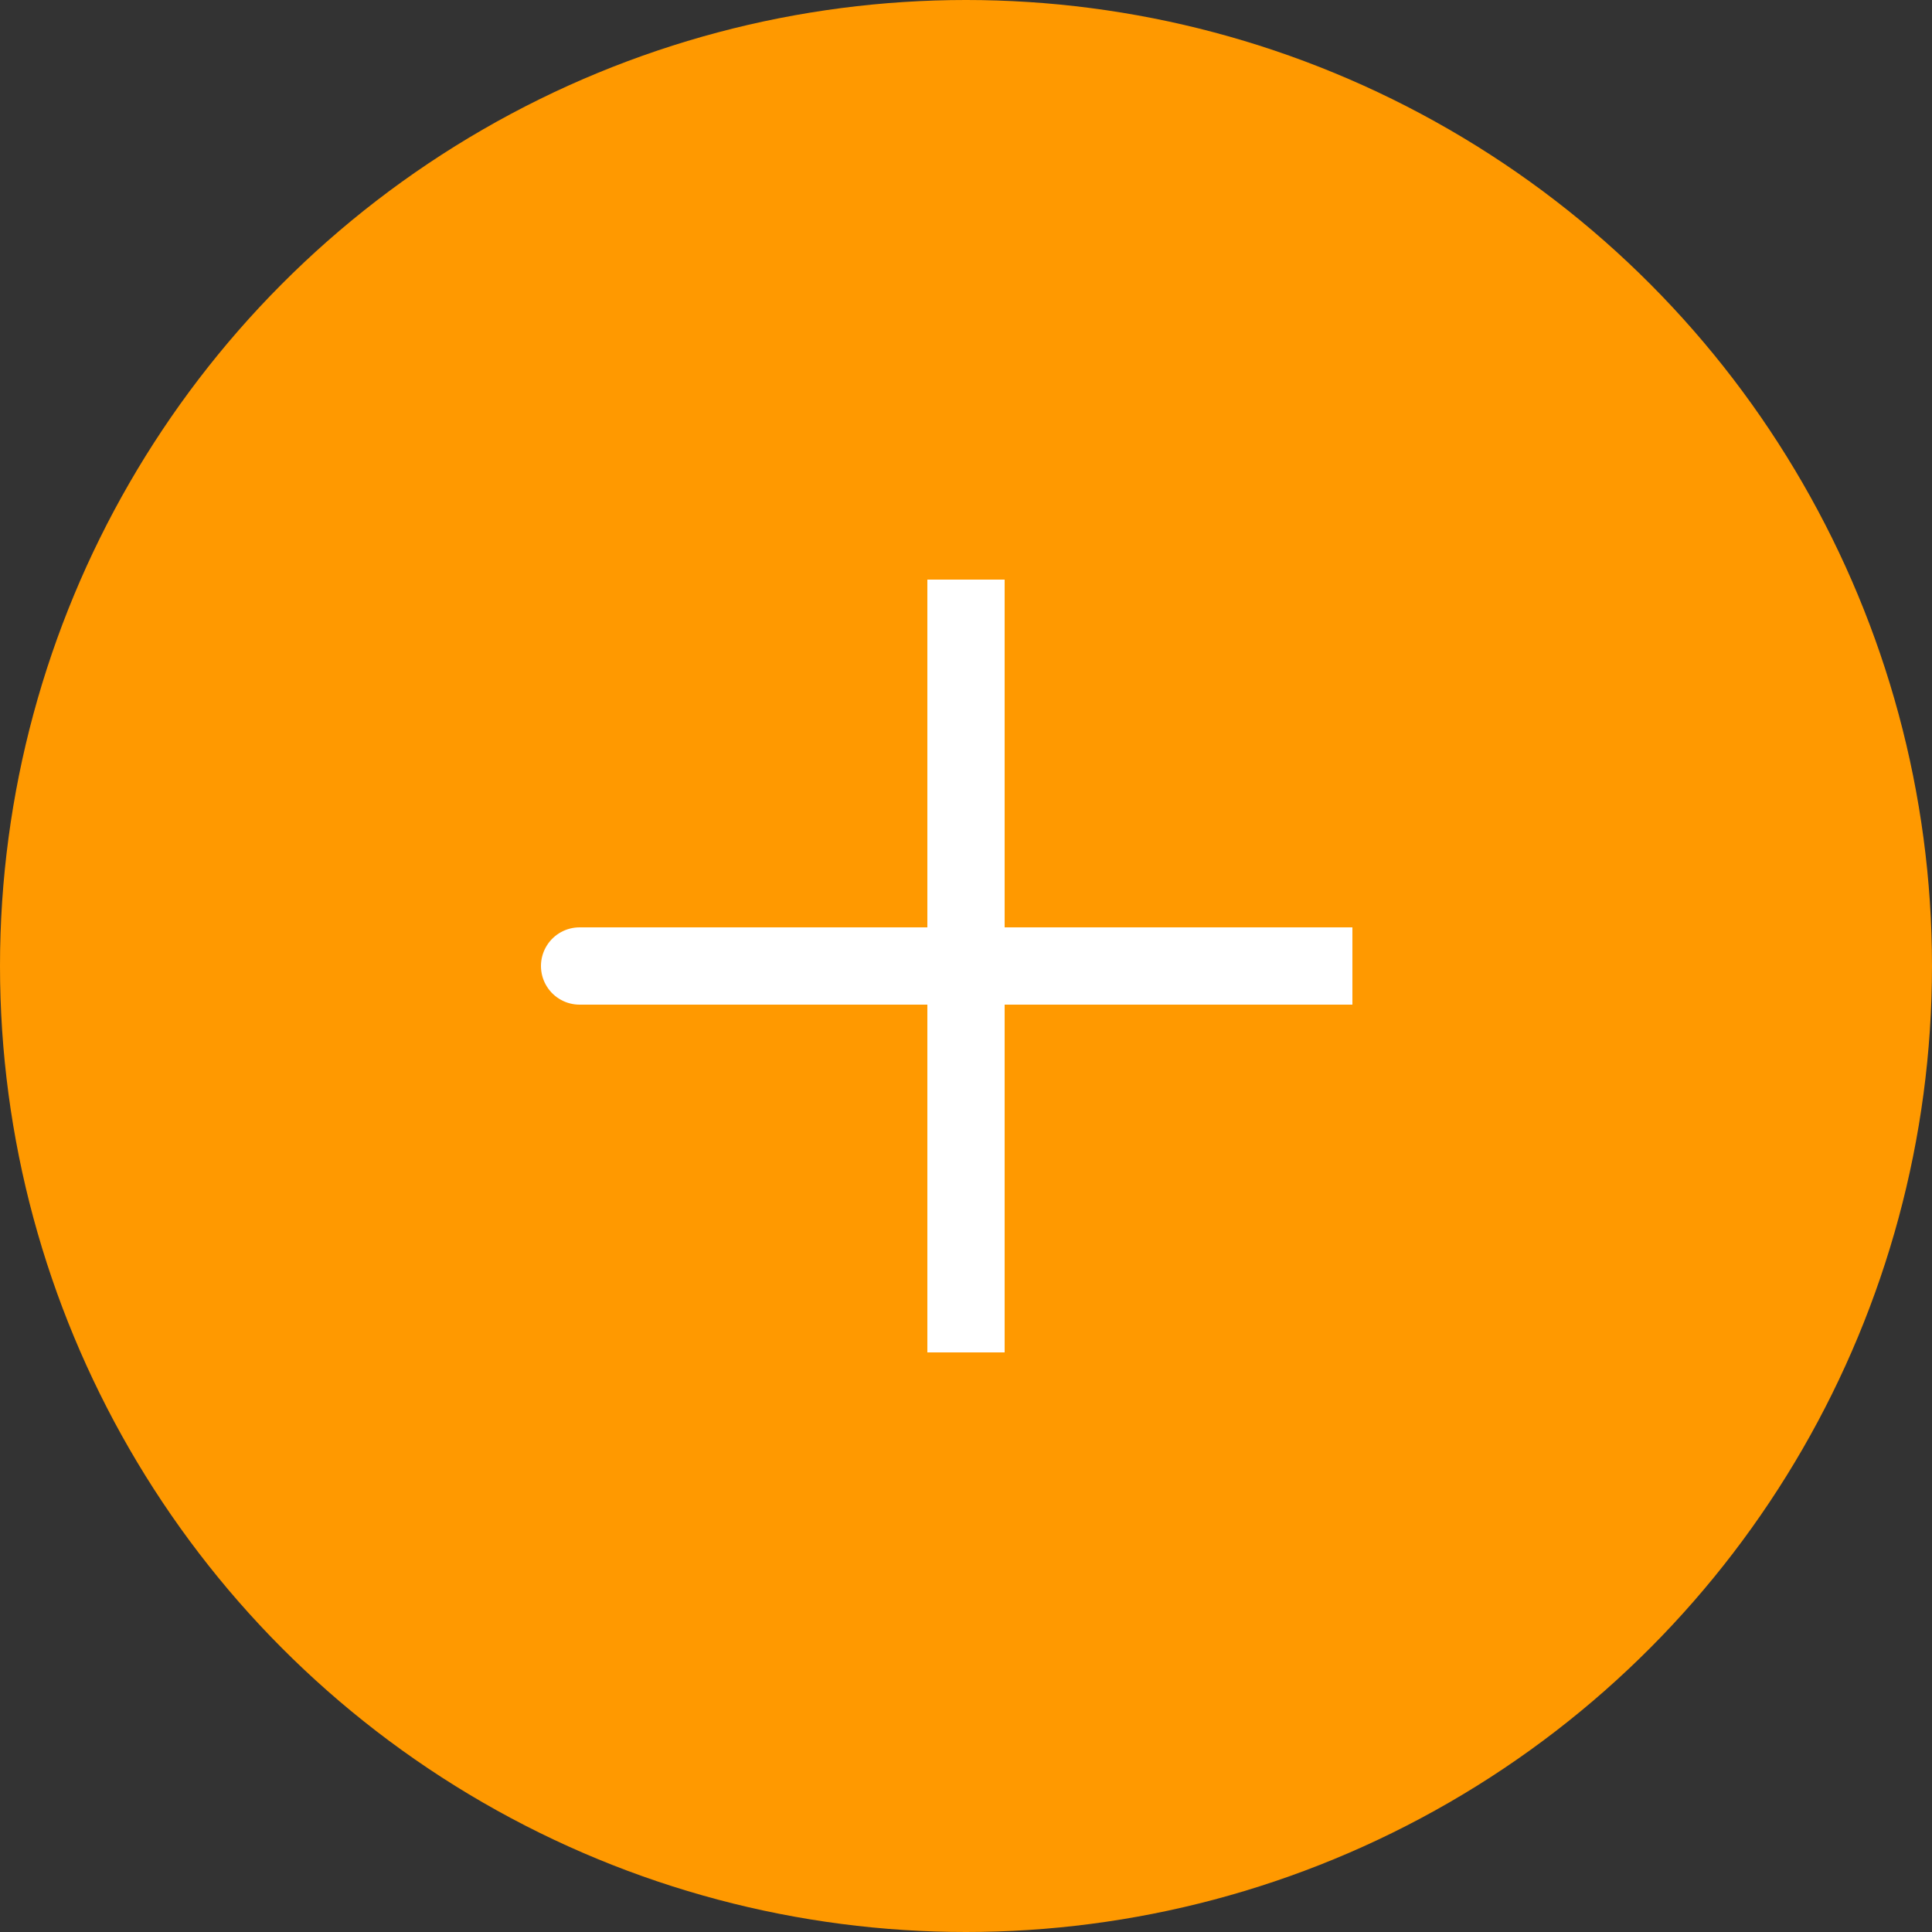 <svg width="50" height="50" viewBox="0 0 50 50" fill="none" xmlns="http://www.w3.org/2000/svg">
<rect x="0" y="0" width="50" height="50" fill="#333333" stroke="none"/>
<circle cx="25" cy="25" r="25" fill="#FF9900"/>
<path d="M25 25H15M25 35V25V35ZM25 25V15V25ZM25 25H35H25Z" stroke="white" stroke-width="2" stroke-linecap="round"/>
</svg>
